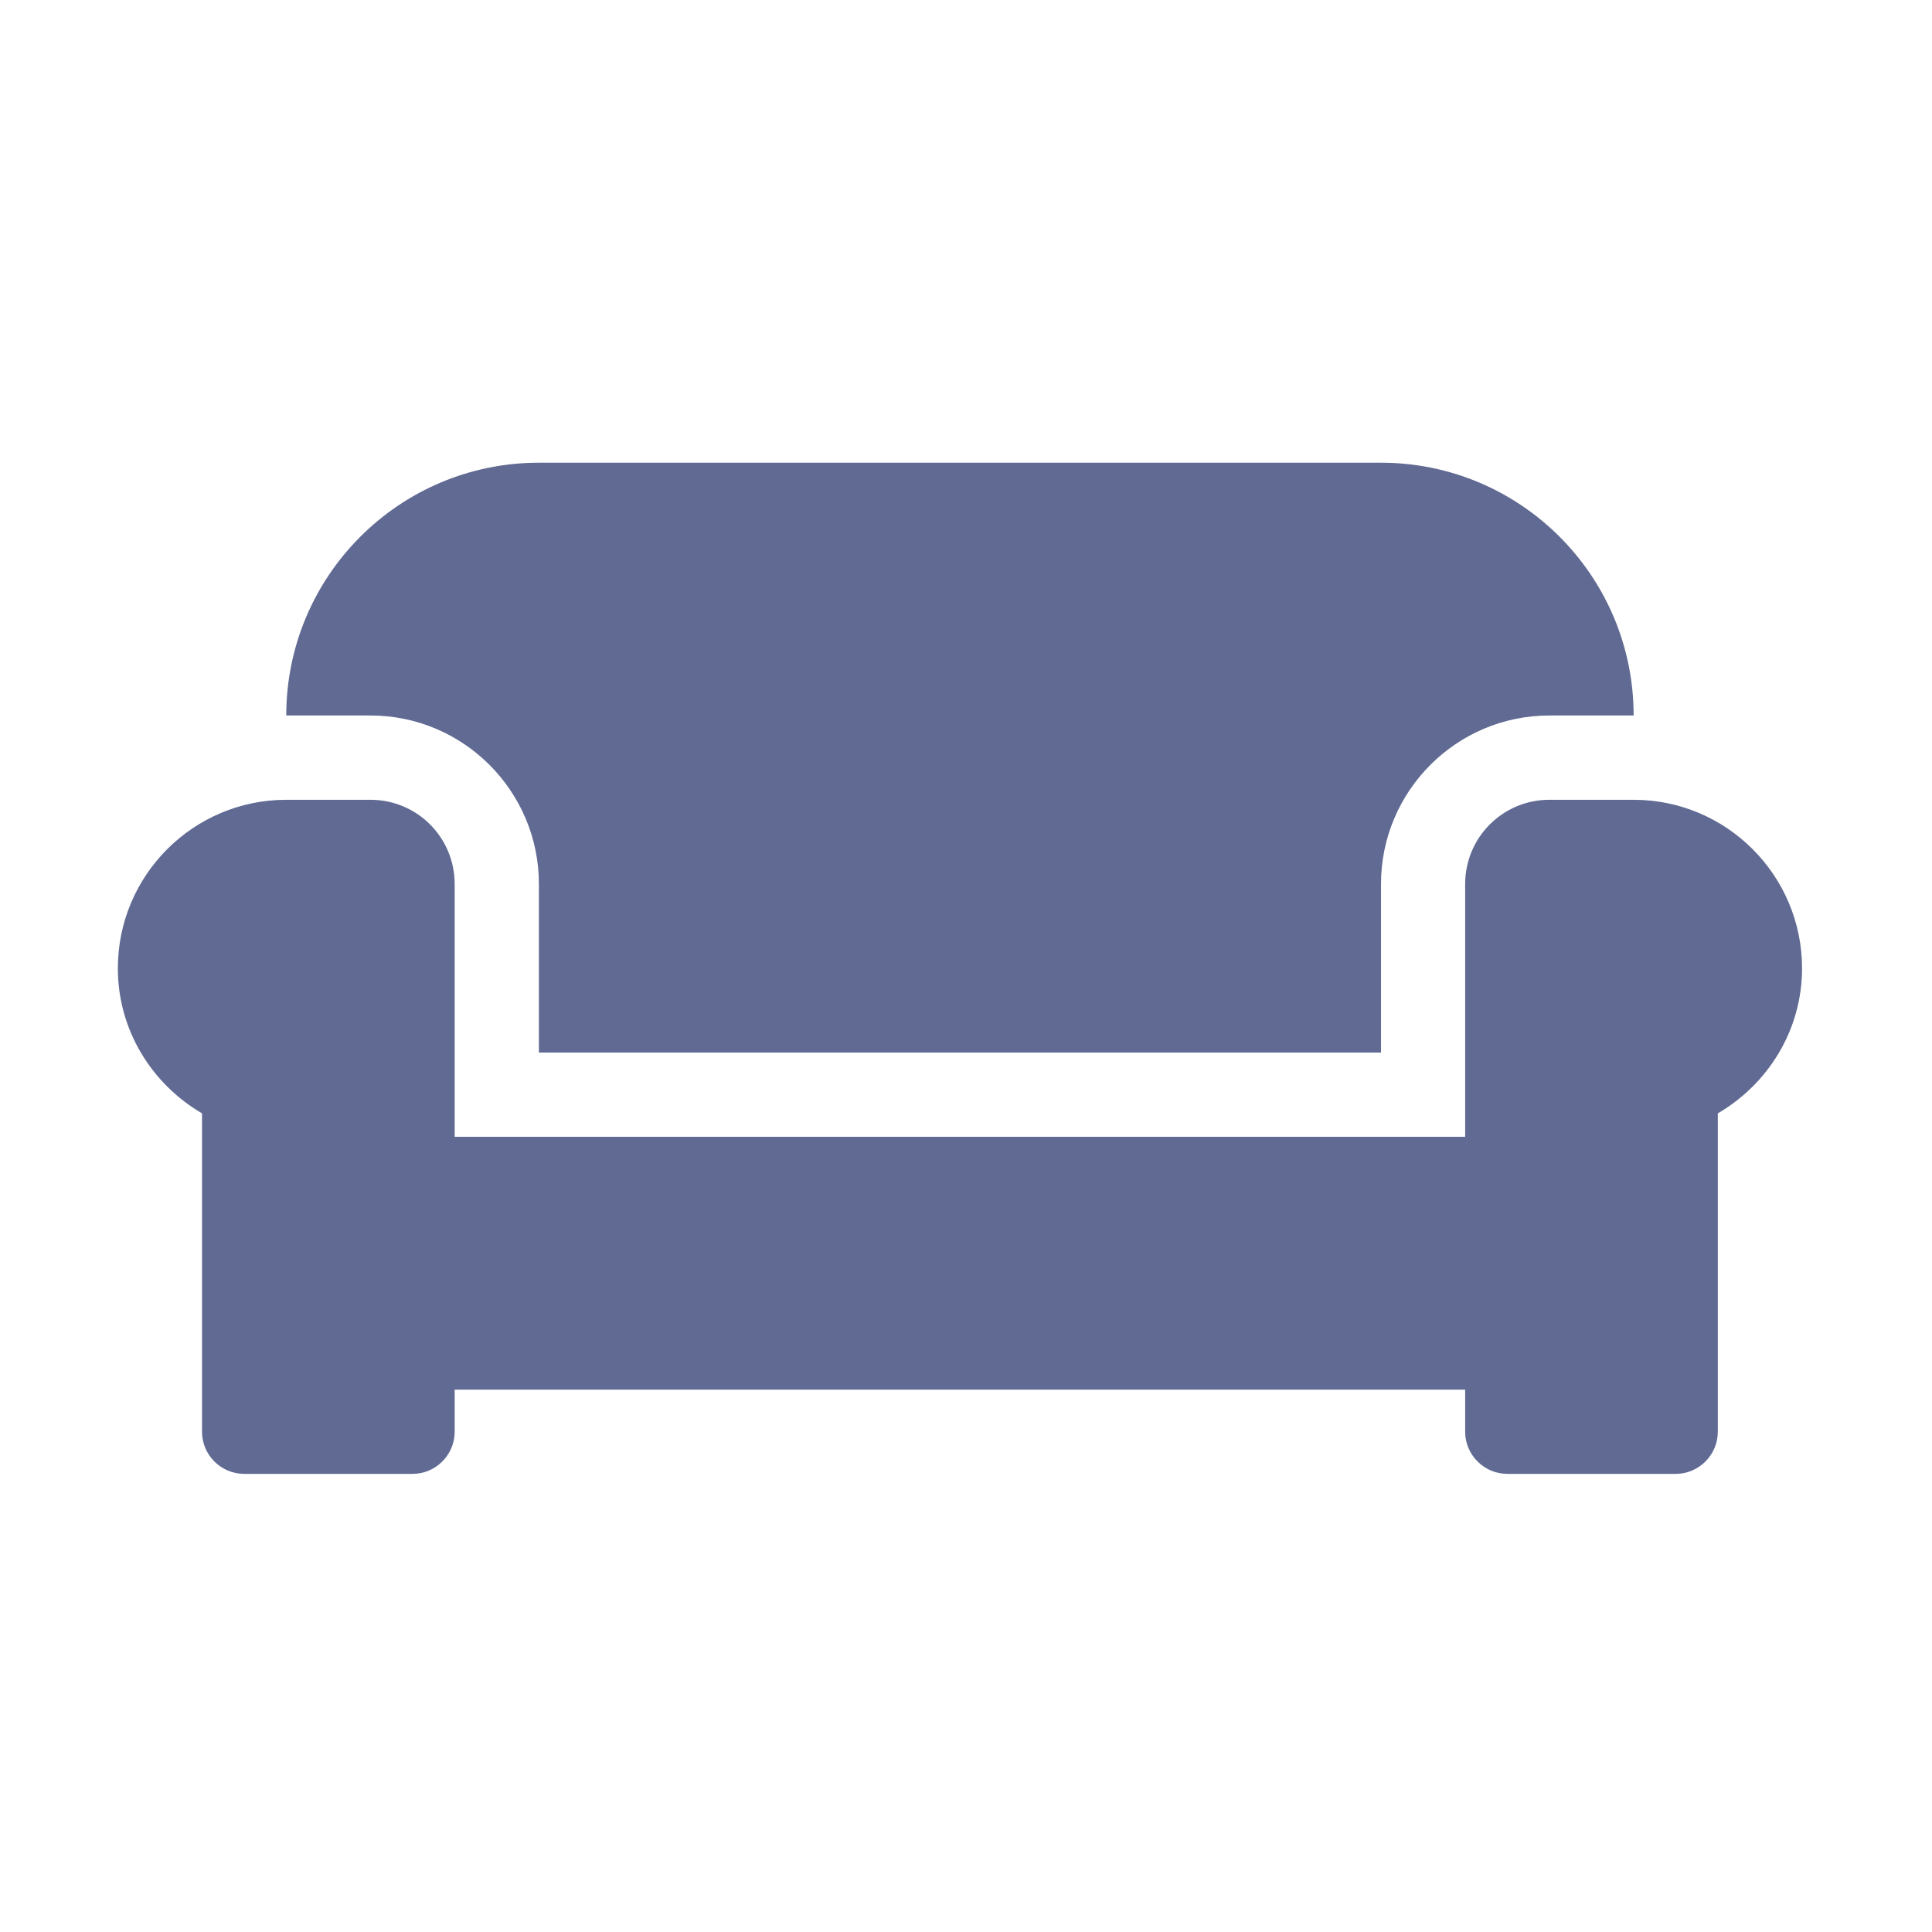 <svg width="30" height="30" viewBox="0 0 30 30" fill="none" xmlns="http://www.w3.org/2000/svg">
<path d="M8.368 13.727V16.344H21.444V13.727C21.444 12.284 22.616 11.11 24.059 11.11H25.367C25.367 8.943 23.61 7.185 21.444 7.185H8.368C6.202 7.185 4.445 8.943 4.445 11.11H5.752C7.195 11.11 8.368 12.284 8.368 13.727ZM25.367 12.419H24.059C23.336 12.419 22.751 13.003 22.751 13.727V17.652H7.06V13.727C7.06 13.003 6.476 12.419 5.752 12.419H4.445C3.002 12.419 1.83 13.592 1.83 15.036C1.83 16 2.361 16.835 3.137 17.288V22.232C3.137 22.592 3.431 22.886 3.791 22.886H6.406C6.766 22.886 7.06 22.592 7.06 22.232V21.578H22.751V22.232C22.751 22.592 23.046 22.886 23.405 22.886H26.02C26.38 22.886 26.674 22.592 26.674 22.232V17.288C27.451 16.835 27.982 16 27.982 15.036C27.982 13.592 26.809 12.419 25.367 12.419Z" fill="#606A92"/>
</svg>
